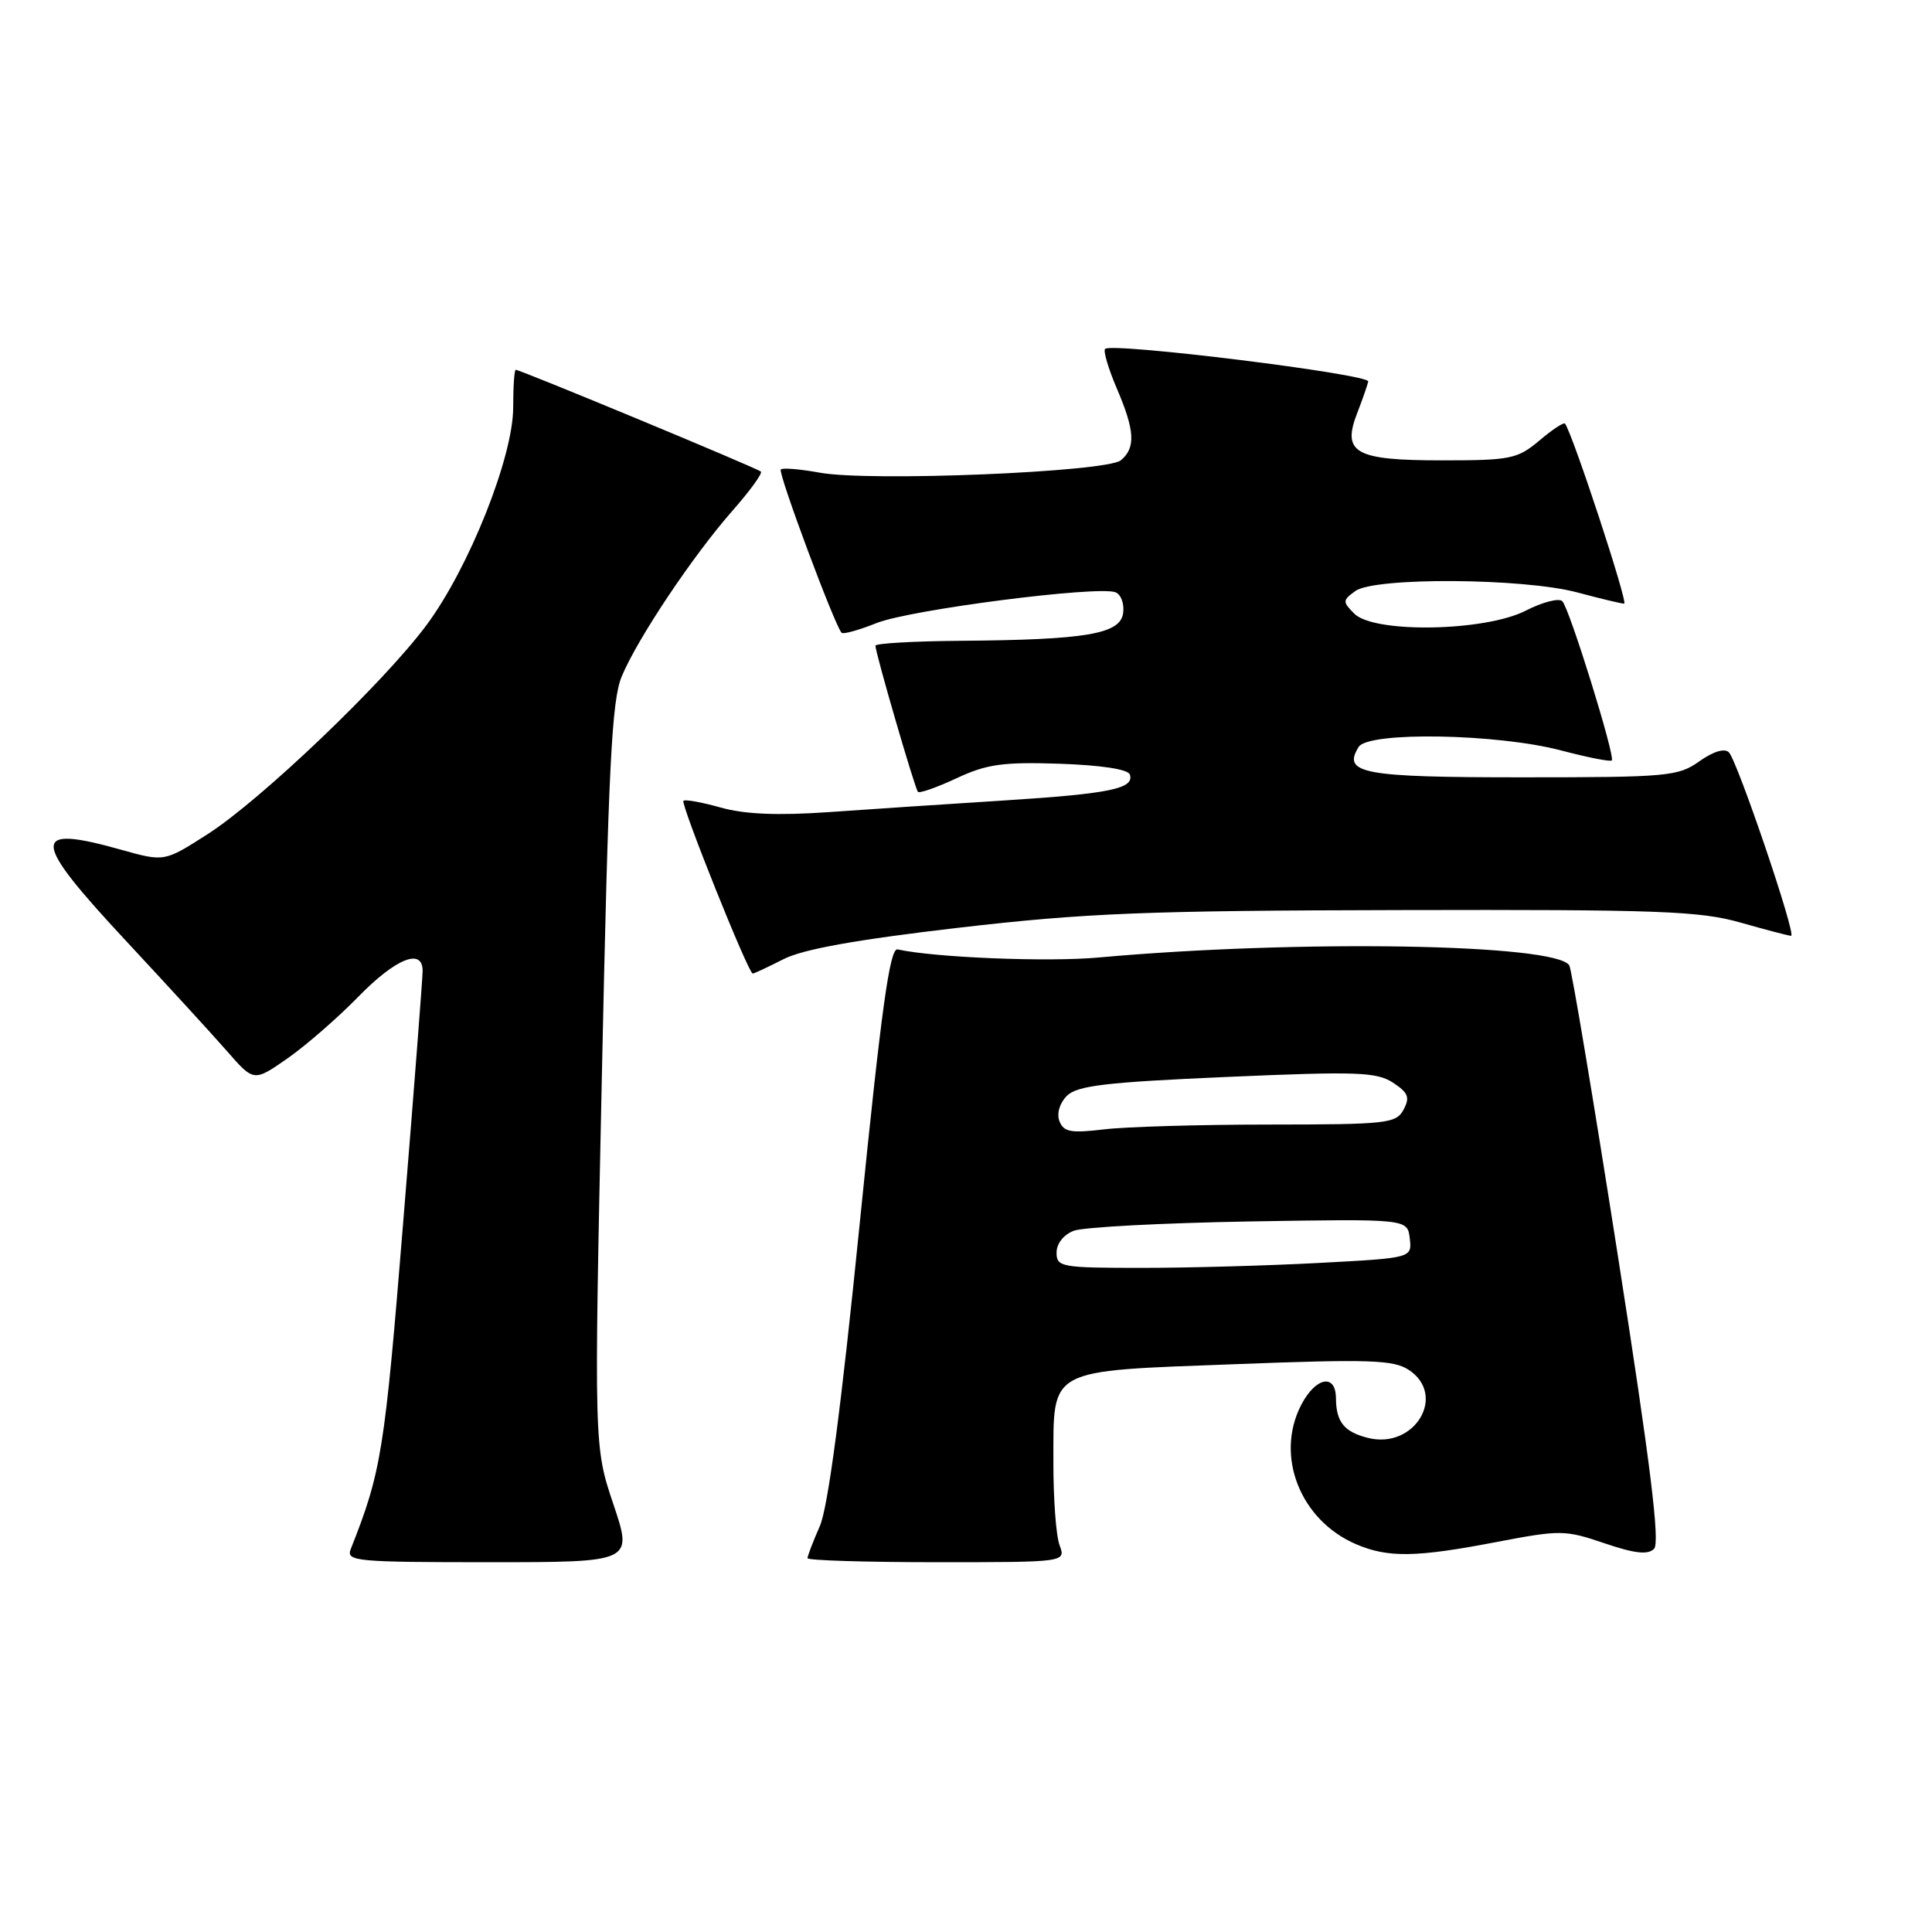<?xml version="1.0" encoding="UTF-8" standalone="no"?>
<!DOCTYPE svg PUBLIC "-//W3C//DTD SVG 1.1//EN" "http://www.w3.org/Graphics/SVG/1.1/DTD/svg11.dtd" >
<svg xmlns="http://www.w3.org/2000/svg" xmlns:xlink="http://www.w3.org/1999/xlink" version="1.1" viewBox="0 0 256 256">
 <g >
 <path fill="currentColor"
d=" M 81.28 199.33 C 78.71 191.67 78.71 191.67 79.75 142.55 C 80.62 101.50 81.05 92.81 82.39 89.61 C 84.49 84.58 91.81 73.64 97.05 67.68 C 99.36 65.06 101.06 62.72 100.82 62.49 C 100.39 62.05 68.95 49.00 68.34 49.00 C 68.15 49.00 68.00 51.25 68.00 53.99 C 68.00 60.54 62.15 75.24 56.52 82.82 C 50.85 90.46 34.53 106.05 27.48 110.55 C 21.78 114.20 21.78 114.20 16.07 112.60 C 3.96 109.20 4.07 111.12 16.75 124.73 C 22.11 130.49 28.11 137.03 30.07 139.27 C 33.63 143.35 33.63 143.35 38.07 140.26 C 40.51 138.56 44.73 134.89 47.46 132.09 C 52.44 126.99 56.00 125.55 56.00 128.65 C 56.00 129.56 54.85 144.52 53.43 161.90 C 50.96 192.37 50.54 195.00 46.48 205.25 C 45.83 206.88 47.10 207.00 64.82 207.00 C 83.86 207.00 83.86 207.00 81.28 199.33 Z  M 140.40 204.75 C 139.93 203.51 139.57 198.56 139.58 193.74 C 139.61 181.15 138.57 181.71 163.67 180.76 C 181.45 180.08 184.64 180.19 186.66 181.51 C 191.77 184.86 187.46 192.08 181.27 190.53 C 178.10 189.74 177.04 188.42 177.02 185.25 C 176.99 181.95 174.32 182.48 172.41 186.17 C 168.92 192.93 172.30 201.47 179.72 204.63 C 183.94 206.43 187.66 206.37 198.32 204.32 C 206.76 202.71 207.37 202.71 212.60 204.49 C 216.60 205.85 218.35 206.05 219.17 205.23 C 219.98 204.42 218.71 194.08 214.39 166.48 C 211.15 145.77 208.25 128.42 207.94 127.92 C 206.19 125.05 172.02 124.48 145.50 126.88 C 138.79 127.49 123.81 126.88 118.94 125.80 C 117.90 125.57 116.80 133.54 113.93 162.00 C 111.47 186.48 109.72 199.72 108.63 202.22 C 107.73 204.26 107.00 206.18 107.00 206.47 C 107.00 206.76 114.70 207.00 124.12 207.00 C 141.23 207.00 141.23 207.00 140.40 204.75 Z  M 103.81 127.10 C 106.41 125.77 113.46 124.51 127.02 122.93 C 143.86 120.98 151.78 120.66 185.50 120.59 C 219.80 120.51 225.24 120.71 230.64 122.25 C 234.02 123.21 237.03 124.00 237.33 124.00 C 238.08 124.00 230.21 100.81 229.08 99.68 C 228.51 99.11 227.00 99.58 225.17 100.88 C 222.37 102.87 220.98 103.00 201.72 103.00 C 180.55 103.00 177.83 102.50 180.03 98.97 C 181.31 96.91 198.42 97.21 206.86 99.44 C 210.36 100.36 213.38 100.96 213.57 100.76 C 214.06 100.27 207.98 80.68 207.02 79.67 C 206.59 79.21 204.40 79.77 202.16 80.92 C 196.74 83.68 182.08 83.94 179.46 81.32 C 177.88 79.74 177.89 79.55 179.58 78.32 C 182.12 76.46 201.87 76.59 209.00 78.50 C 212.03 79.31 214.82 79.98 215.21 79.99 C 215.79 80.00 208.37 57.43 207.37 56.13 C 207.21 55.92 205.68 56.93 203.97 58.38 C 201.06 60.82 200.16 61.00 191.05 61.00 C 179.51 61.00 177.77 60.02 179.86 54.67 C 180.54 52.93 181.18 51.07 181.30 50.55 C 181.50 49.58 147.32 45.35 146.43 46.23 C 146.17 46.50 146.86 48.84 147.97 51.44 C 150.38 57.06 150.51 59.33 148.52 60.99 C 146.63 62.55 115.22 63.85 108.61 62.63 C 106.02 62.16 103.70 61.96 103.46 62.21 C 103.05 62.62 110.63 82.96 111.52 83.85 C 111.74 84.07 113.82 83.49 116.15 82.56 C 120.55 80.79 145.48 77.58 147.81 78.48 C 148.54 78.76 149.00 80.01 148.82 81.25 C 148.43 84.02 143.93 84.78 127.25 84.91 C 121.06 84.96 116.00 85.25 116.00 85.56 C 116.00 86.51 121.22 104.47 121.63 104.92 C 121.83 105.15 124.14 104.34 126.75 103.12 C 130.75 101.25 132.90 100.95 140.42 101.20 C 145.90 101.39 149.48 101.93 149.71 102.63 C 150.33 104.50 147.11 105.17 133.00 106.07 C 125.58 106.54 115.13 107.23 109.80 107.61 C 103.06 108.08 98.70 107.90 95.52 107.01 C 93.00 106.30 90.77 105.90 90.56 106.11 C 90.16 106.53 99.16 129.00 99.74 129.00 C 99.93 129.00 101.76 128.14 103.81 127.10 Z  M 140.00 165.98 C 140.00 164.78 140.94 163.59 142.29 163.08 C 143.55 162.60 154.02 162.05 165.54 161.85 C 186.50 161.50 186.50 161.50 186.80 164.09 C 187.10 166.69 187.10 166.69 174.89 167.34 C 168.18 167.70 157.58 168.00 151.34 168.00 C 140.62 168.00 140.00 167.89 140.00 165.98 Z  M 140.38 148.56 C 140.00 147.55 140.40 146.17 141.37 145.20 C 142.73 143.85 146.53 143.40 162.57 142.70 C 179.80 141.95 182.41 142.04 184.58 143.46 C 186.60 144.79 186.85 145.41 185.98 147.03 C 185.00 148.87 183.80 149.00 168.21 149.01 C 159.02 149.01 149.15 149.30 146.27 149.65 C 141.89 150.17 140.94 150.00 140.38 148.56 Z "/>
</g>
</svg>
